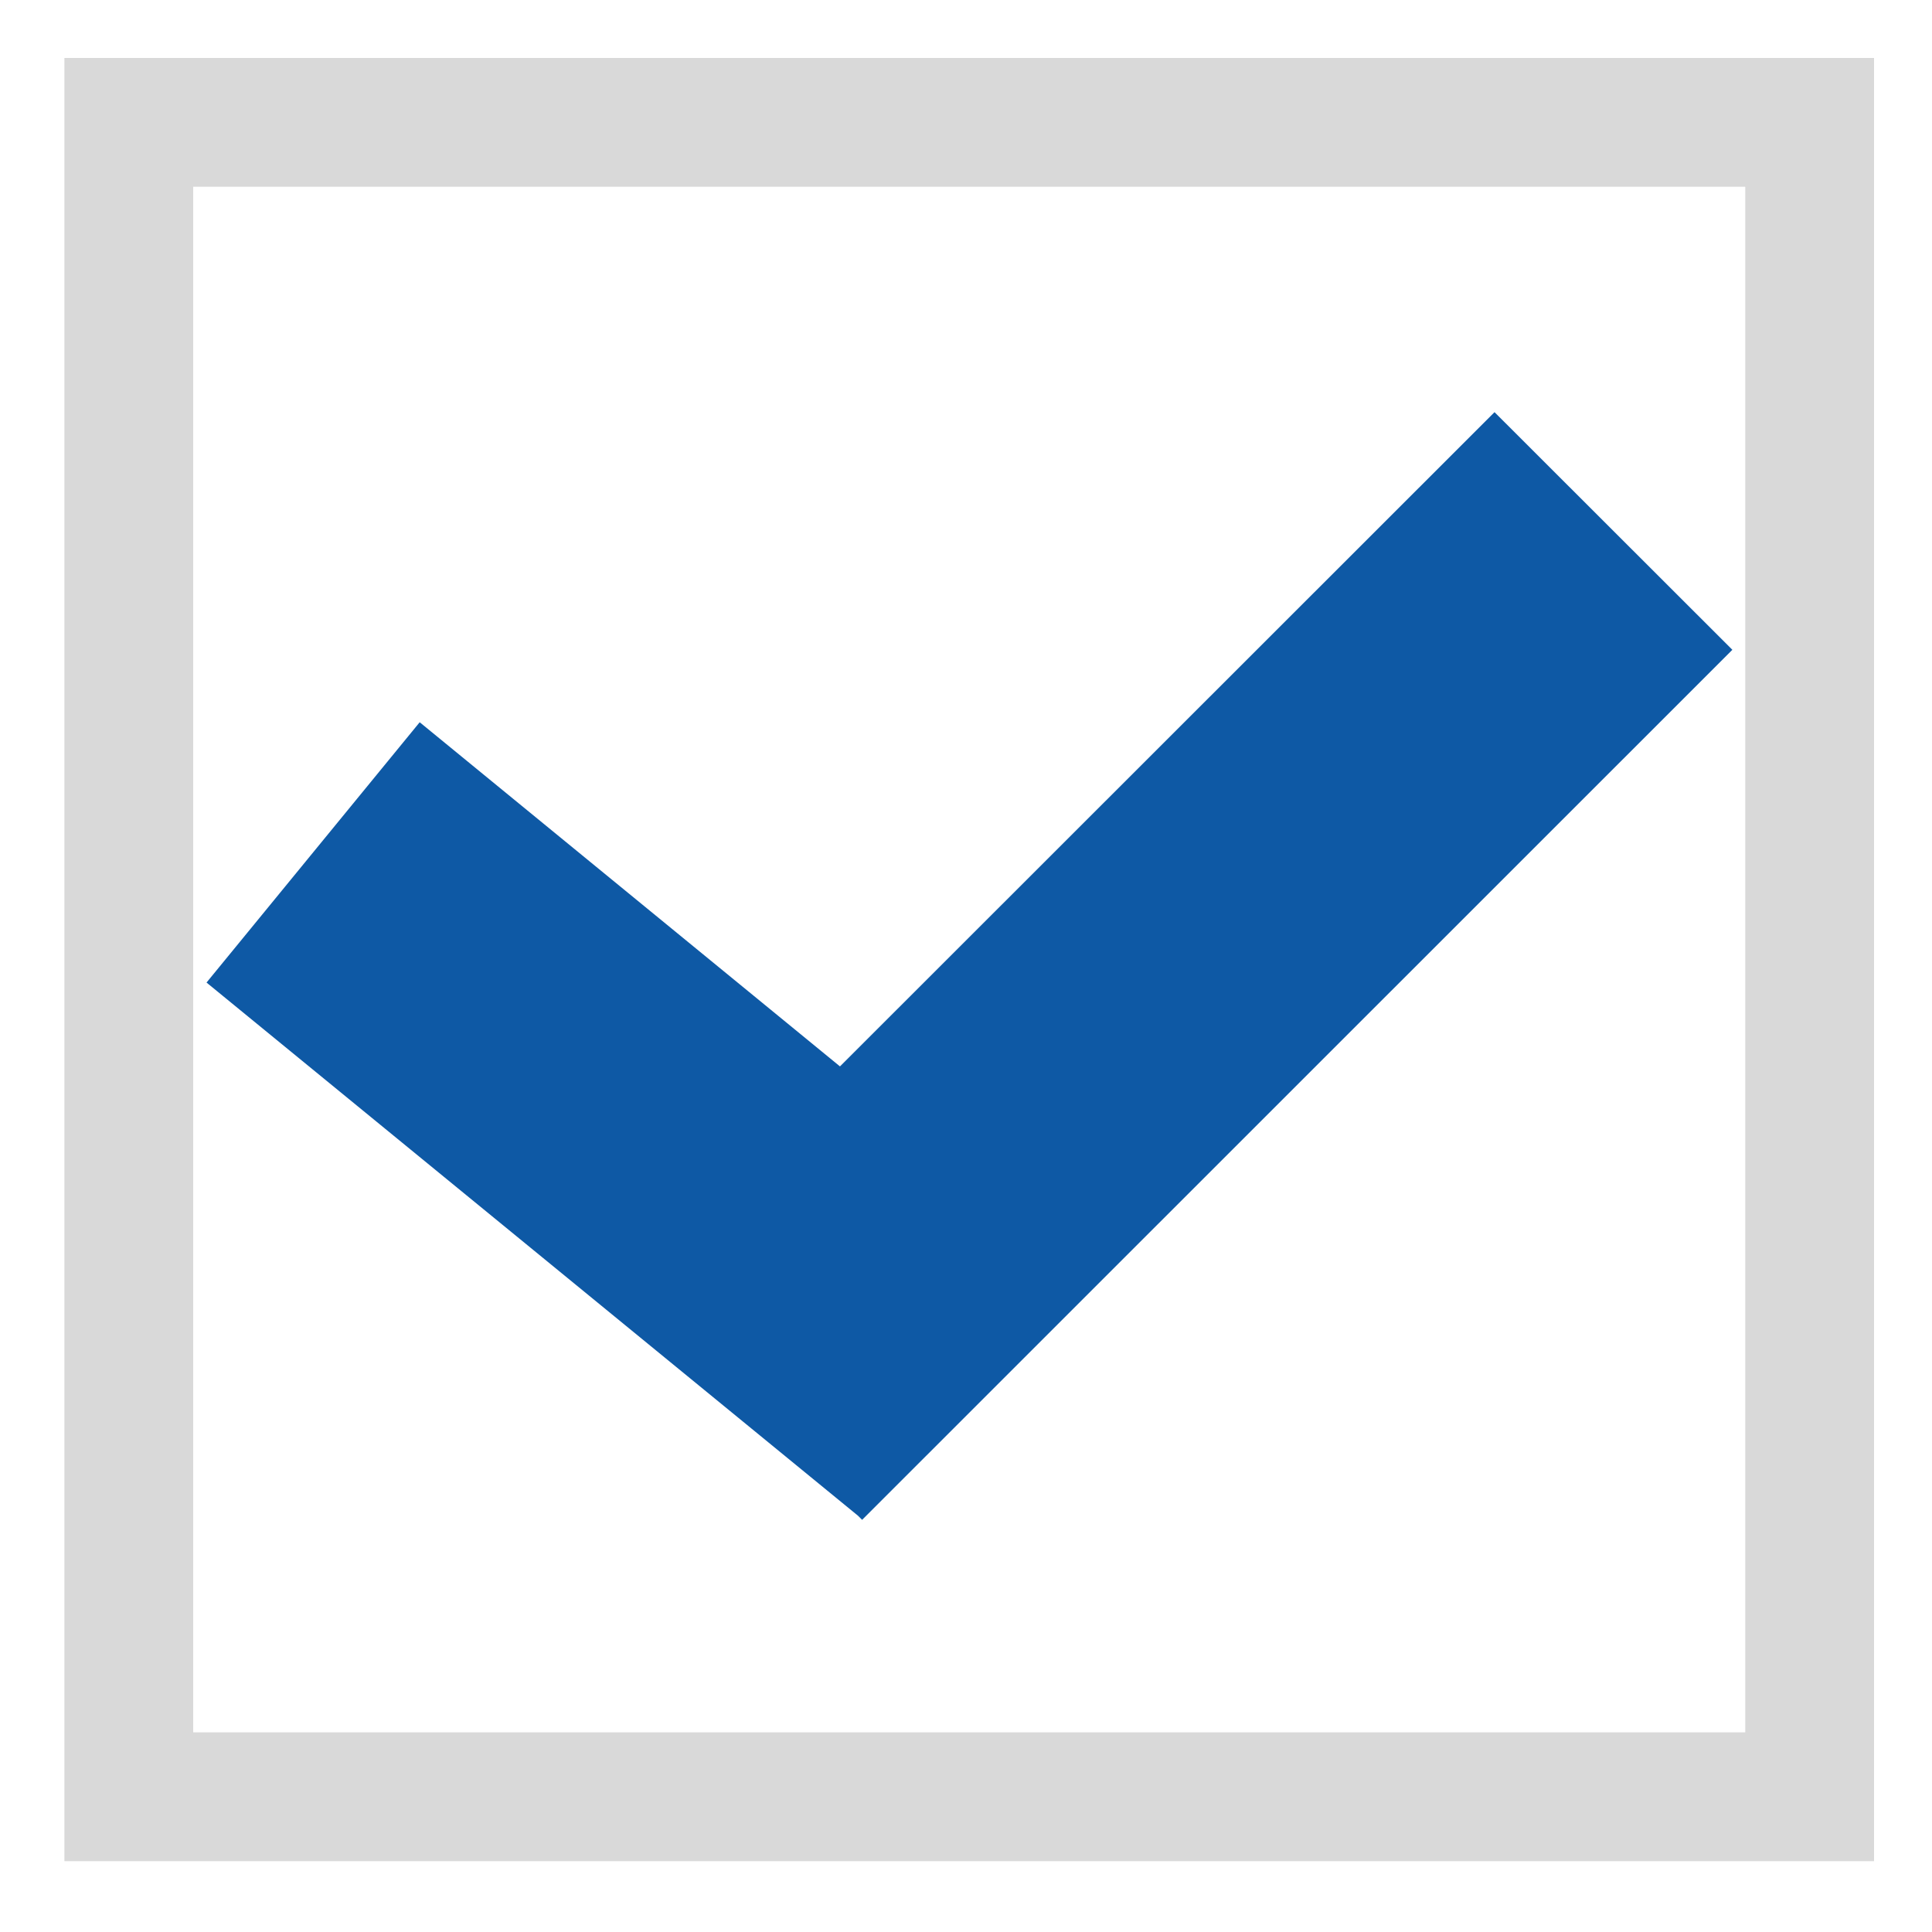 <svg xmlns="http://www.w3.org/2000/svg" width="300" height="300" viewBox="0 0 300 300">
  <defs>
    <style>
      .\39 05f69e0-d169-4615-9281-b94fd7b9d1f9 {
        fill: #fff;
      }

      .\37 ff599dc-2ece-44f1-b6b8-2ed5454913ea {
        fill: #d9d9d9;
      }

      .\33 b4852d2-dd69-4ce5-817c-f5c3d1c0d008 {
        fill: none;
      }

      .\33 c449fc6-3b4a-405e-aacb-b57c2a0f6194 {
        fill: #0e59a5;
      }
    </style>
  </defs>
  <title>icn-global_check-on</title>
  <g id="02426678-edd6-4f64-bafd-bc9b74103191" data-name="レイヤー 2">
    <g id="1eb3a3d9-efa0-4872-9623-4a8f8d16f9fe" data-name="レイヤー 1">
      <g id="06179ee6-44cf-46e9-a205-e7787ee7e66e" data-name="グローバルアイコン">
        <g id="ddd5a44c-d546-48d4-9556-8f16a09f2071" data-name="icn-global_check-on">
          <g>
            <rect class="905f69e0-d169-4615-9281-b94fd7b9d1f9" x="20" y="19" width="261" height="260"/>
            <path class="7ff599dc-2ece-44f1-b6b8-2ed5454913ea" d="M271,29V269H30V29H271M291,9H10V289H291V9Z"/>
          </g>
          <rect class="3b4852d2-dd69-4ce5-817c-f5c3d1c0d008" width="300" height="300"/>
          <path class="3c449fc6-3b4a-405e-aacb-b57c2a0f6194" d="M133.87,236l-.63-.63L32.07,152.57l33.1-40.42,65.26,53.44L232.07,64,269,100.9Z"/>
        </g>
      </g>
    </g>
  </g>
</svg>
